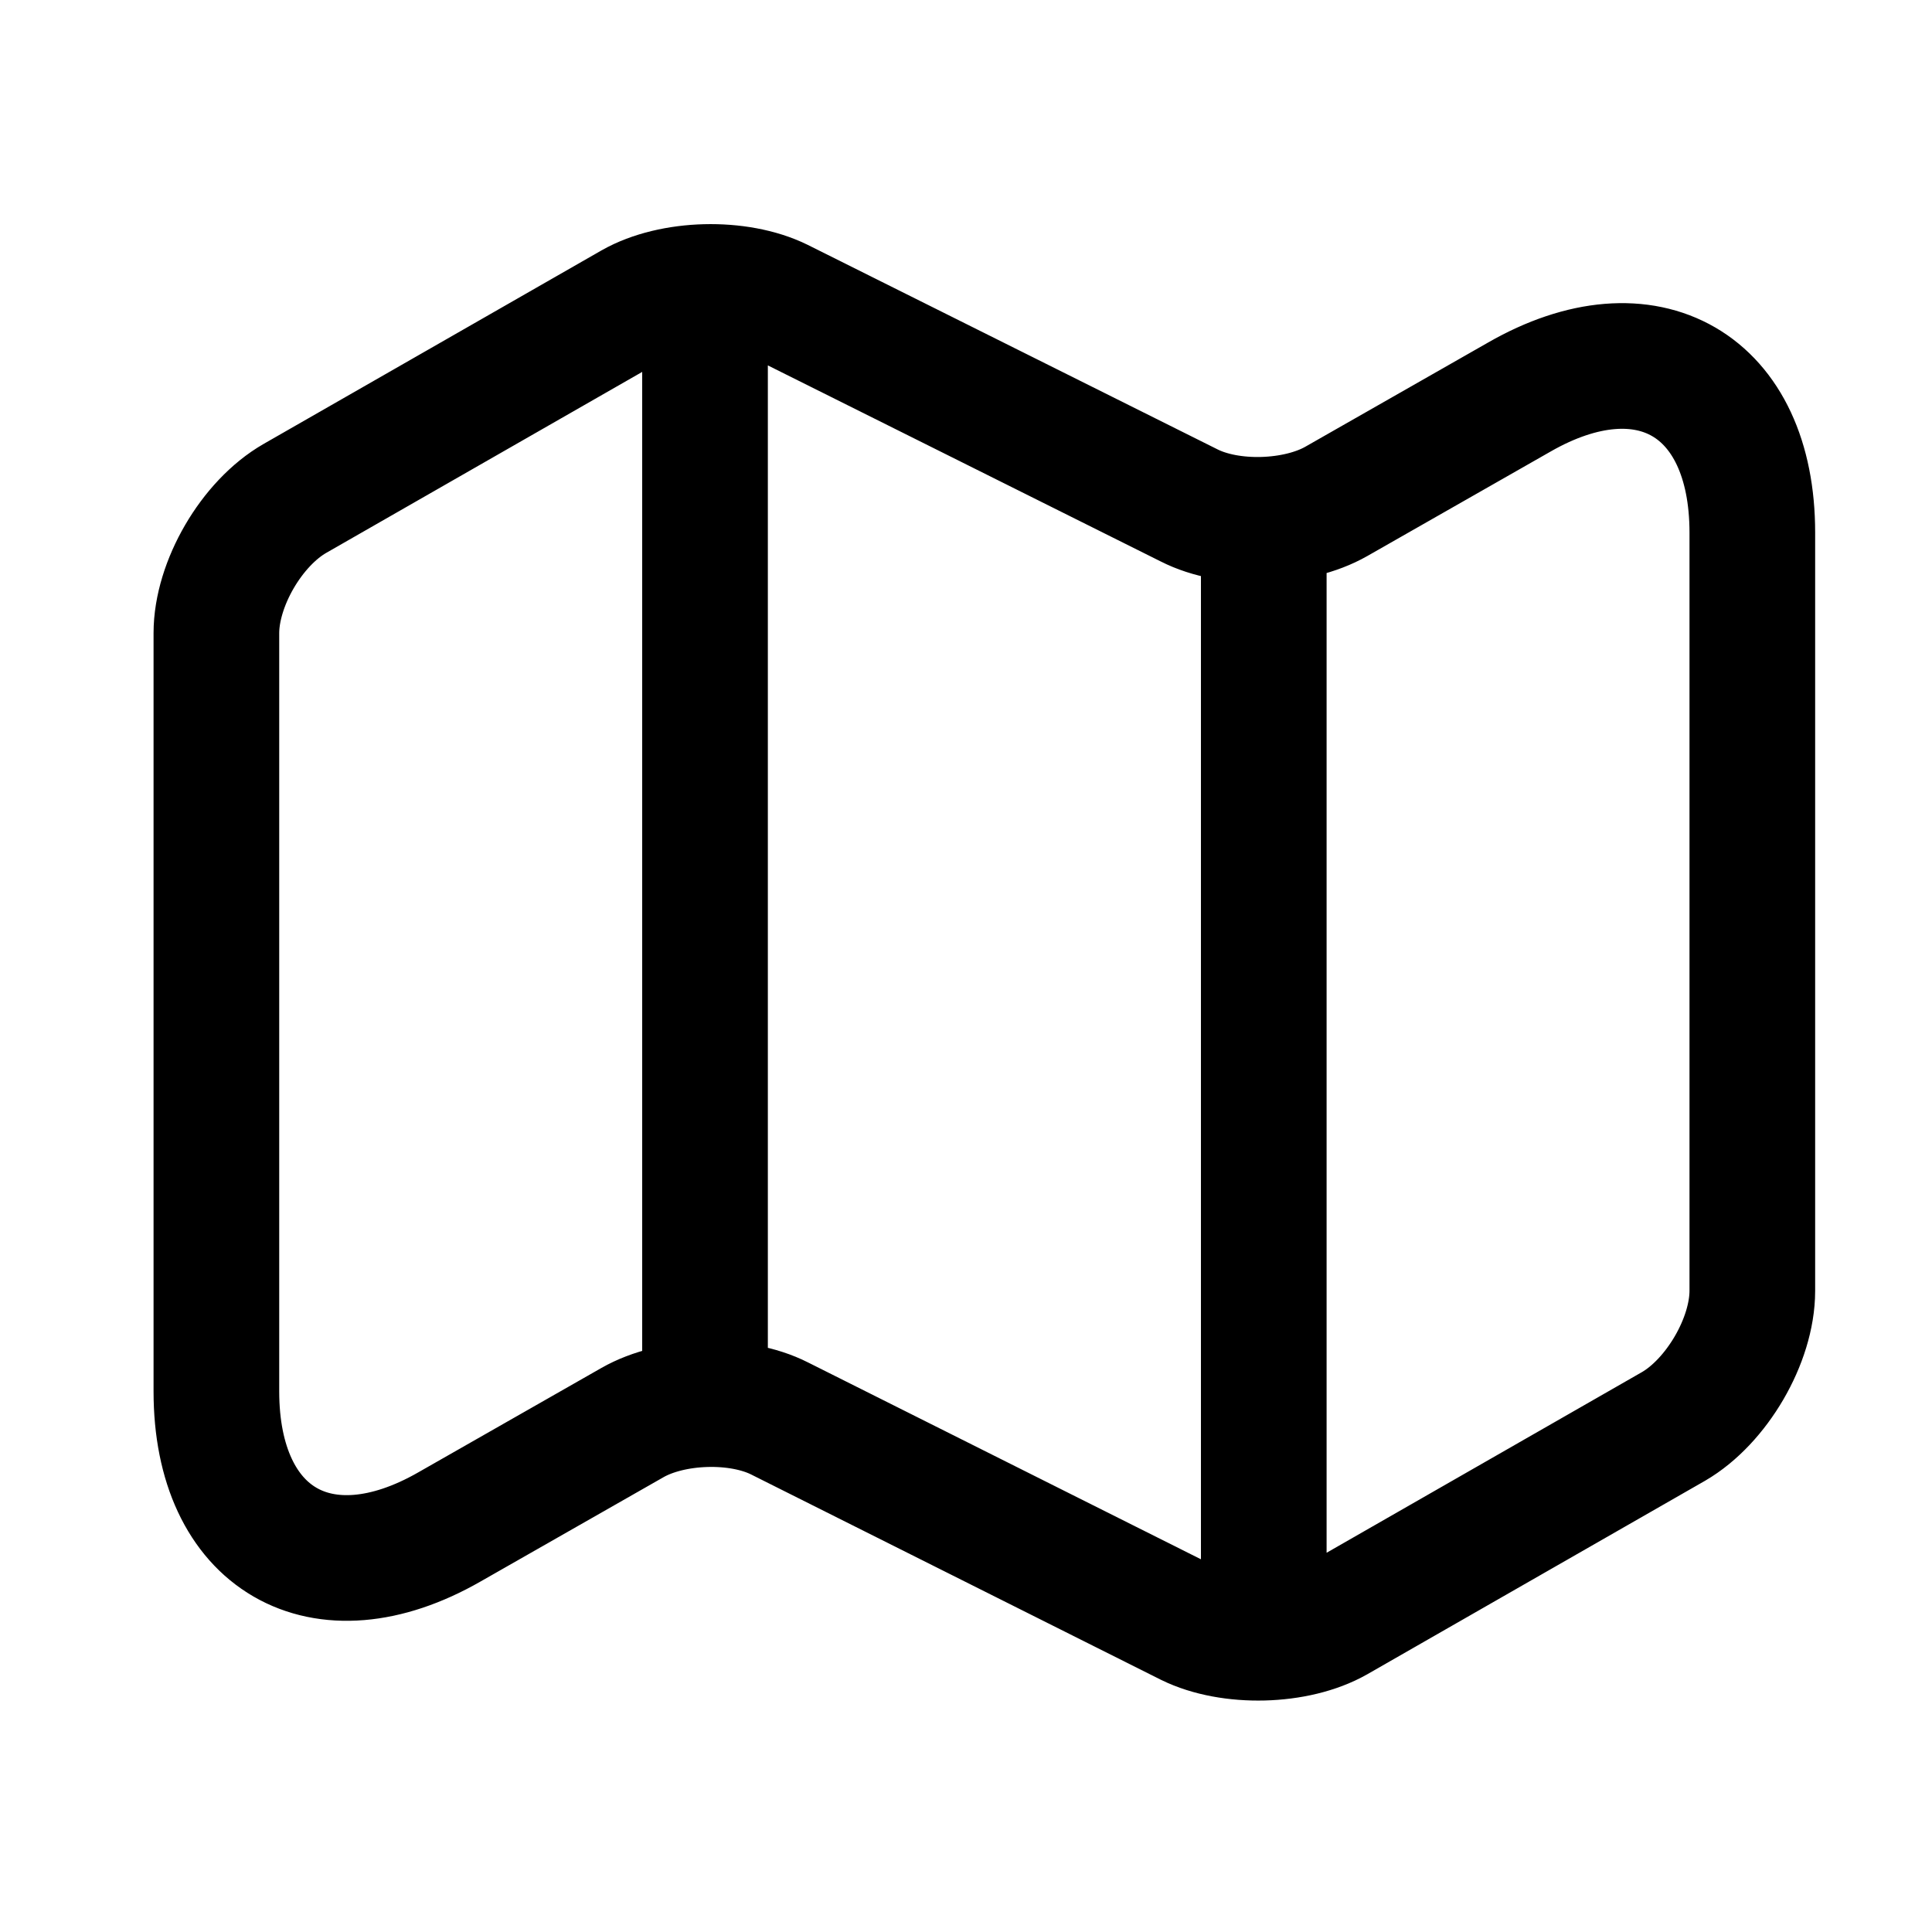 <svg width="24" height="24" viewBox="0 0 24 24" fill="none" xmlns="http://www.w3.org/2000/svg">
<path d="M8.758 4.206V16.79M15.699 6.742V19.694M2.688 7.865V17.284C2.688 19.123 3.995 19.878 5.583 18.968L7.858 17.671C8.351 17.39 9.174 17.361 9.687 17.622L14.769 20.168C15.282 20.42 16.105 20.401 16.599 20.12L20.79 17.719C21.323 17.409 21.768 16.654 21.768 16.035V6.616C21.768 4.777 20.461 4.022 18.874 4.932L16.599 6.229C16.105 6.51 15.282 6.539 14.769 6.277L9.687 3.741C9.174 3.489 8.351 3.509 7.858 3.789L3.666 6.19C3.124 6.5 2.688 7.255 2.688 7.865Z" stroke="black" stroke-width="1.561" stroke-linecap="round" stroke-linejoin="round"/>
</svg>
